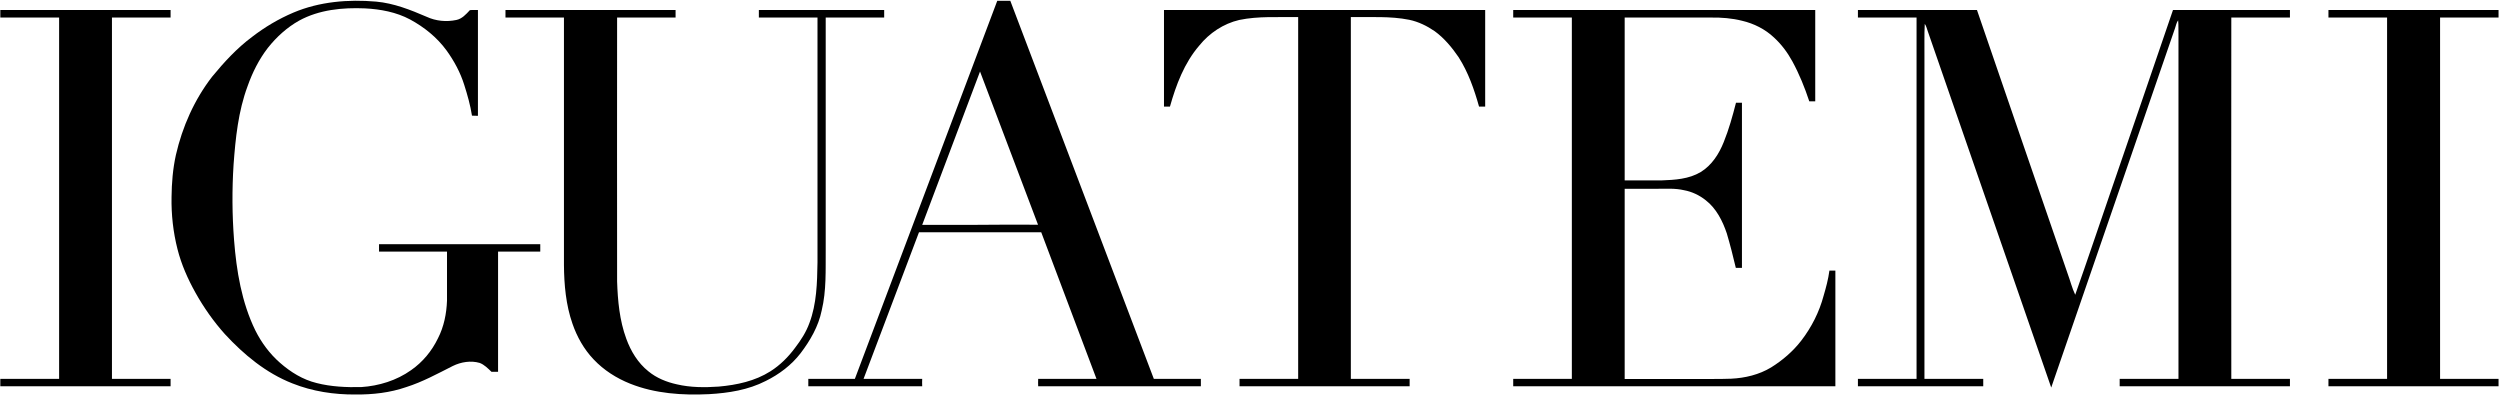 <?xml version="1.0" ?>
<svg xmlns="http://www.w3.org/2000/svg" viewBox="0 0 1552 245">
	<style>
		.s0 { fill: #000000 } 
	</style>
	<g id="#ffffffff">
		<path id="Layer" class="s0" d="m182.2 7.8c16.1-6.8 34-8.3 51.3-6.8 11 1 21.3 5.1 31.3 9.4 5.8 2.7 12.3 3.3 18.5 2 3.5-0.7 6-3.5 8.4-6.1 1.6-0.2 3.3 0 5-0.1q0 32.8 0 65.7-1.9 0-3.7-0.1c-1-6.5-2.8-12.8-4.8-19.1-2.4-7.7-6.3-14.9-11-21.4-5.9-8.1-13.9-14.5-22.6-19.2-8.6-4.6-18.4-6.4-28-6.9-13.9-0.6-28.5 0.8-40.9 7.6-7.5 4.2-14 10.1-19.4 16.9-5.5 7.1-9.6 15.3-12.6 23.8-5.8 15.6-7.5 32.3-8.7 48.7-1 15.6-0.9 31.2 0.3 46.8 1.5 19.2 4.7 38.7 13.2 56.1 3.8 7.6 8.9 14.5 15.3 20.1 6.6 5.8 14.2 10.5 22.8 12.6 9 2.3 18.4 2.7 27.6 2.5 11-0.7 22-4.1 31-10.5 7.2-5 12.9-11.9 16.7-19.8 3.7-7.2 5.3-15.3 5.6-23.3q0-15.3 0-30.5-21.1 0-42.2 0 0-2.3 0-4.6 50 0 100.1 0 0 2.3 0 4.6-13.1 0-26.2 0 0 37.3 0 74.6-2.1 0-4.1 0c-2.2-2.1-4.4-4.4-7.3-5.5-5.5-1.6-11.6-0.6-16.7 1.9-9.5 4.8-18.8 9.9-28.9 13.1-10.1 3.5-20.8 4.7-31.5 4.6-13.3 0.1-26.7-1.9-39.2-6.9-16.3-6.4-30.1-17.8-41.9-30.6-7-7.8-13.1-16.5-18.2-25.6-4.8-8.6-8.8-17.6-11.2-27.1-2.7-10.6-3.9-21.5-3.7-32.4 0.1-8.8 0.8-17.5 2.7-26.1 4-17.5 11.5-34.4 22.5-48.6 7.4-9 15.4-17.7 24.8-24.7 7.9-6.1 16.5-11.2 25.7-15.1zm-182-1.6q52.9 0 105.7 0 0 2.4 0 4.7-18.2 0-36.4 0 0 112.1 0 224.3 18.2 0 36.4 0 0 2.3 0 4.6-52.8 0-105.7 0 0-2.3 0-4.6 18.3 0 36.5 0 0-112.2 0-224.3-18.2 0-36.5 0 0-2.3 0-4.7z"/>
		<path id="Layer" fill-rule="evenodd" class="s0" d="m619.1 0.5q4.1 0 8.1 0c29.7 78.2 59.4 156.4 89.1 234.7q14.6 0 29.2 0 0 2.3 0 4.6-50.5 0-101 0-0.1-2.3 0-4.6c12 0 24.1 0 36.2 0q-17.2-45.5-34.3-91-38 0-75.9 0-17.2 45.5-34.4 91c12.1 0 24.2 0 36.4 0q-0.1 2.3 0 4.6-35.4 0-70.7 0 0-2.3 0-4.6 14.5 0 28.9 0c29.5-78.3 59-156.5 88.4-234.7zm-10.7 43.9c-12 31.7-24 63.5-35.9 95.2q15.3 0 30.6 0c13.8-0.2 27.5-0.1 41.3-0.1-12-31.7-24-63.4-36-95.1zm-294.6-38.2q52.8 0 105.6 0 0 2.4 0 4.7-18.2 0-36.3 0c0 54.6-0.1 109.2 0 163.8 0.4 12 1.5 24.2 5.7 35.6 2.8 7.7 7.2 15 13.7 20.2 5.1 4.2 11.3 6.7 17.7 8.1 8.5 2 17.3 2 26 1.4 11.2-1 22.5-3.4 32.1-9.5 6-3.8 11.1-8.9 15.3-14.6 3.6-4.7 6.9-9.8 8.9-15.4 4.5-11.9 4.8-24.9 5-37.5q0-76.1 0-152.1-18.2 0-36.4 0 0-2.3 0-4.7 38.9 0 77.8 0 0 2.4 0 4.7-18.2 0-36.3 0 0 72 0 144c-0.1 12.7 0.5 25.5-2.5 37.9-2 9.8-7.1 18.6-13.1 26.5-5.7 7.4-13.3 13.1-21.6 17.2-10.9 5.6-23.1 7.5-35.2 8.2-16.5 0.8-33.5-0.3-49-6.5-8.5-3.4-16.4-8.4-22.7-15.1-6-6.3-10.3-14-13.1-22.1-4.1-11.7-5.2-24.2-5.3-36.5q0-76.8 0-153.6-18.1 0-36.3 0 0-2.3 0-4.7zm408.8 0q99.7 0 199.4 0 0 30 0 60-1.9 0-3.8 0c-3-10.7-6.7-21.3-12.7-30.7-4.1-6-8.9-11.8-14.8-16.1-4.8-3.3-10.1-5.9-15.8-7.1-11.9-2.4-24.2-1.5-36.3-1.7q0 112.3 0 224.6 18.3 0 36.5 0 0 2.3 0 4.6-52.8 0-105.6 0 0-2.3 0-4.6 18.2 0 36.4 0 0-112.3 0-224.6c-12.2 0.2-24.6-0.7-36.6 1.8-9.8 2.3-18.5 8.1-24.8 15.9-9.3 10.8-14.4 24.4-18.2 37.9q-1.8 0-3.7 0 0-30 0-60zm216.8 0q93.8 0 187.5 0 0 28.4 0 56.7-1.9 0-3.7 0c-2.8-8.5-6.2-16.9-10.5-24.8-3-5.5-6.8-10.6-11.4-14.8-5.5-5.2-12.5-8.7-19.8-10.4-6.3-1.6-12.9-2.1-19.4-2q-26.7 0-53.5 0 0 50.5 0 101.1c7.6 0 15.2 0 22.8 0 8.3-0.3 17.1-0.8 24.4-5.2 6.9-4.2 11.4-11.3 14.3-18.6 3.2-7.9 5.5-16.2 7.6-24.4q1.8 0 3.7 0 0 51.2 0 102.5-1.9 0-3.8 0c-1.7-7.2-3.5-14.3-5.6-21.4-2.6-7.7-6.5-15.5-13.1-20.6-3.9-3.1-8.5-5.3-13.4-6.2-5.5-1.3-11.1-0.9-16.7-0.9q-10.1 0-20.2 0 0 59 0 118.1 21.5 0 42.9 0c7.7-0.1 15.5 0.1 23.2-0.2 8.6-0.4 17.4-2.5 24.8-7 7.1-4.4 13.6-10 18.7-16.6 6.4-8.3 11.2-17.8 13.9-27.9 1.5-5.1 2.9-10.3 3.6-15.6q1.8 0 3.7 0 0 35.9 0 71.8-100 0-200 0 0-2.3 0-4.6 18.2 0 36.4 0 0-112.2 0-224.3-18.2 0-36.4 0 0-2.3 0-4.7zm214 0q36.9 0 73.9 0c18.7 54.6 37.5 109.1 56.3 163.7 1.6 4.3 2.7 8.9 4.7 13.1 7.6-21.5 14.8-43 22.2-64.5 12.9-37.4 25.7-74.9 38.5-112.3q36.3 0 72.6 0 0 2.4 0 4.7-18.2 0-36.4 0-0.1 112.1 0 224.3 18.2 0 36.4 0 0 2.3 0 4.6-52.8 0-105.7 0 0-2.3 0-4.6 18.2 0 36.5 0 0-106.5 0-213.1c-0.1-3.1 0.1-6.3-0.2-9.5-1.1 1.4-1.3 3.2-1.9 4.8-25.7 74.4-51.2 148.8-76.9 223.2-25.6-73.7-51-147.4-76.6-221.1-0.6-1.6-0.9-3.3-1.9-4.7-0.4 7.1-0.1 14.3-0.2 21.5q0 99.4 0 198.9 18.3 0 36.5 0 0 2.3 0 4.6-38.9 0-77.8 0 0-2.3 0-4.6 18.2 0 36.4 0 0-112.2 0-224.3-18.2 0-36.4 0 0-2.3 0-4.7zm292.1 0q52.8 0 105.6 0 0 2.4 0 4.7-18.2 0-36.3 0 0 112.1 0 224.3 18.1 0 36.3 0 0 2.3 0 4.6-52.8 0-105.6 0 0-2.3 0-4.6 18.2 0 36.4 0 0-112.2 0-224.3-18.2 0-36.4 0 0-2.3 0-4.7z"/>
	</g>
</svg>